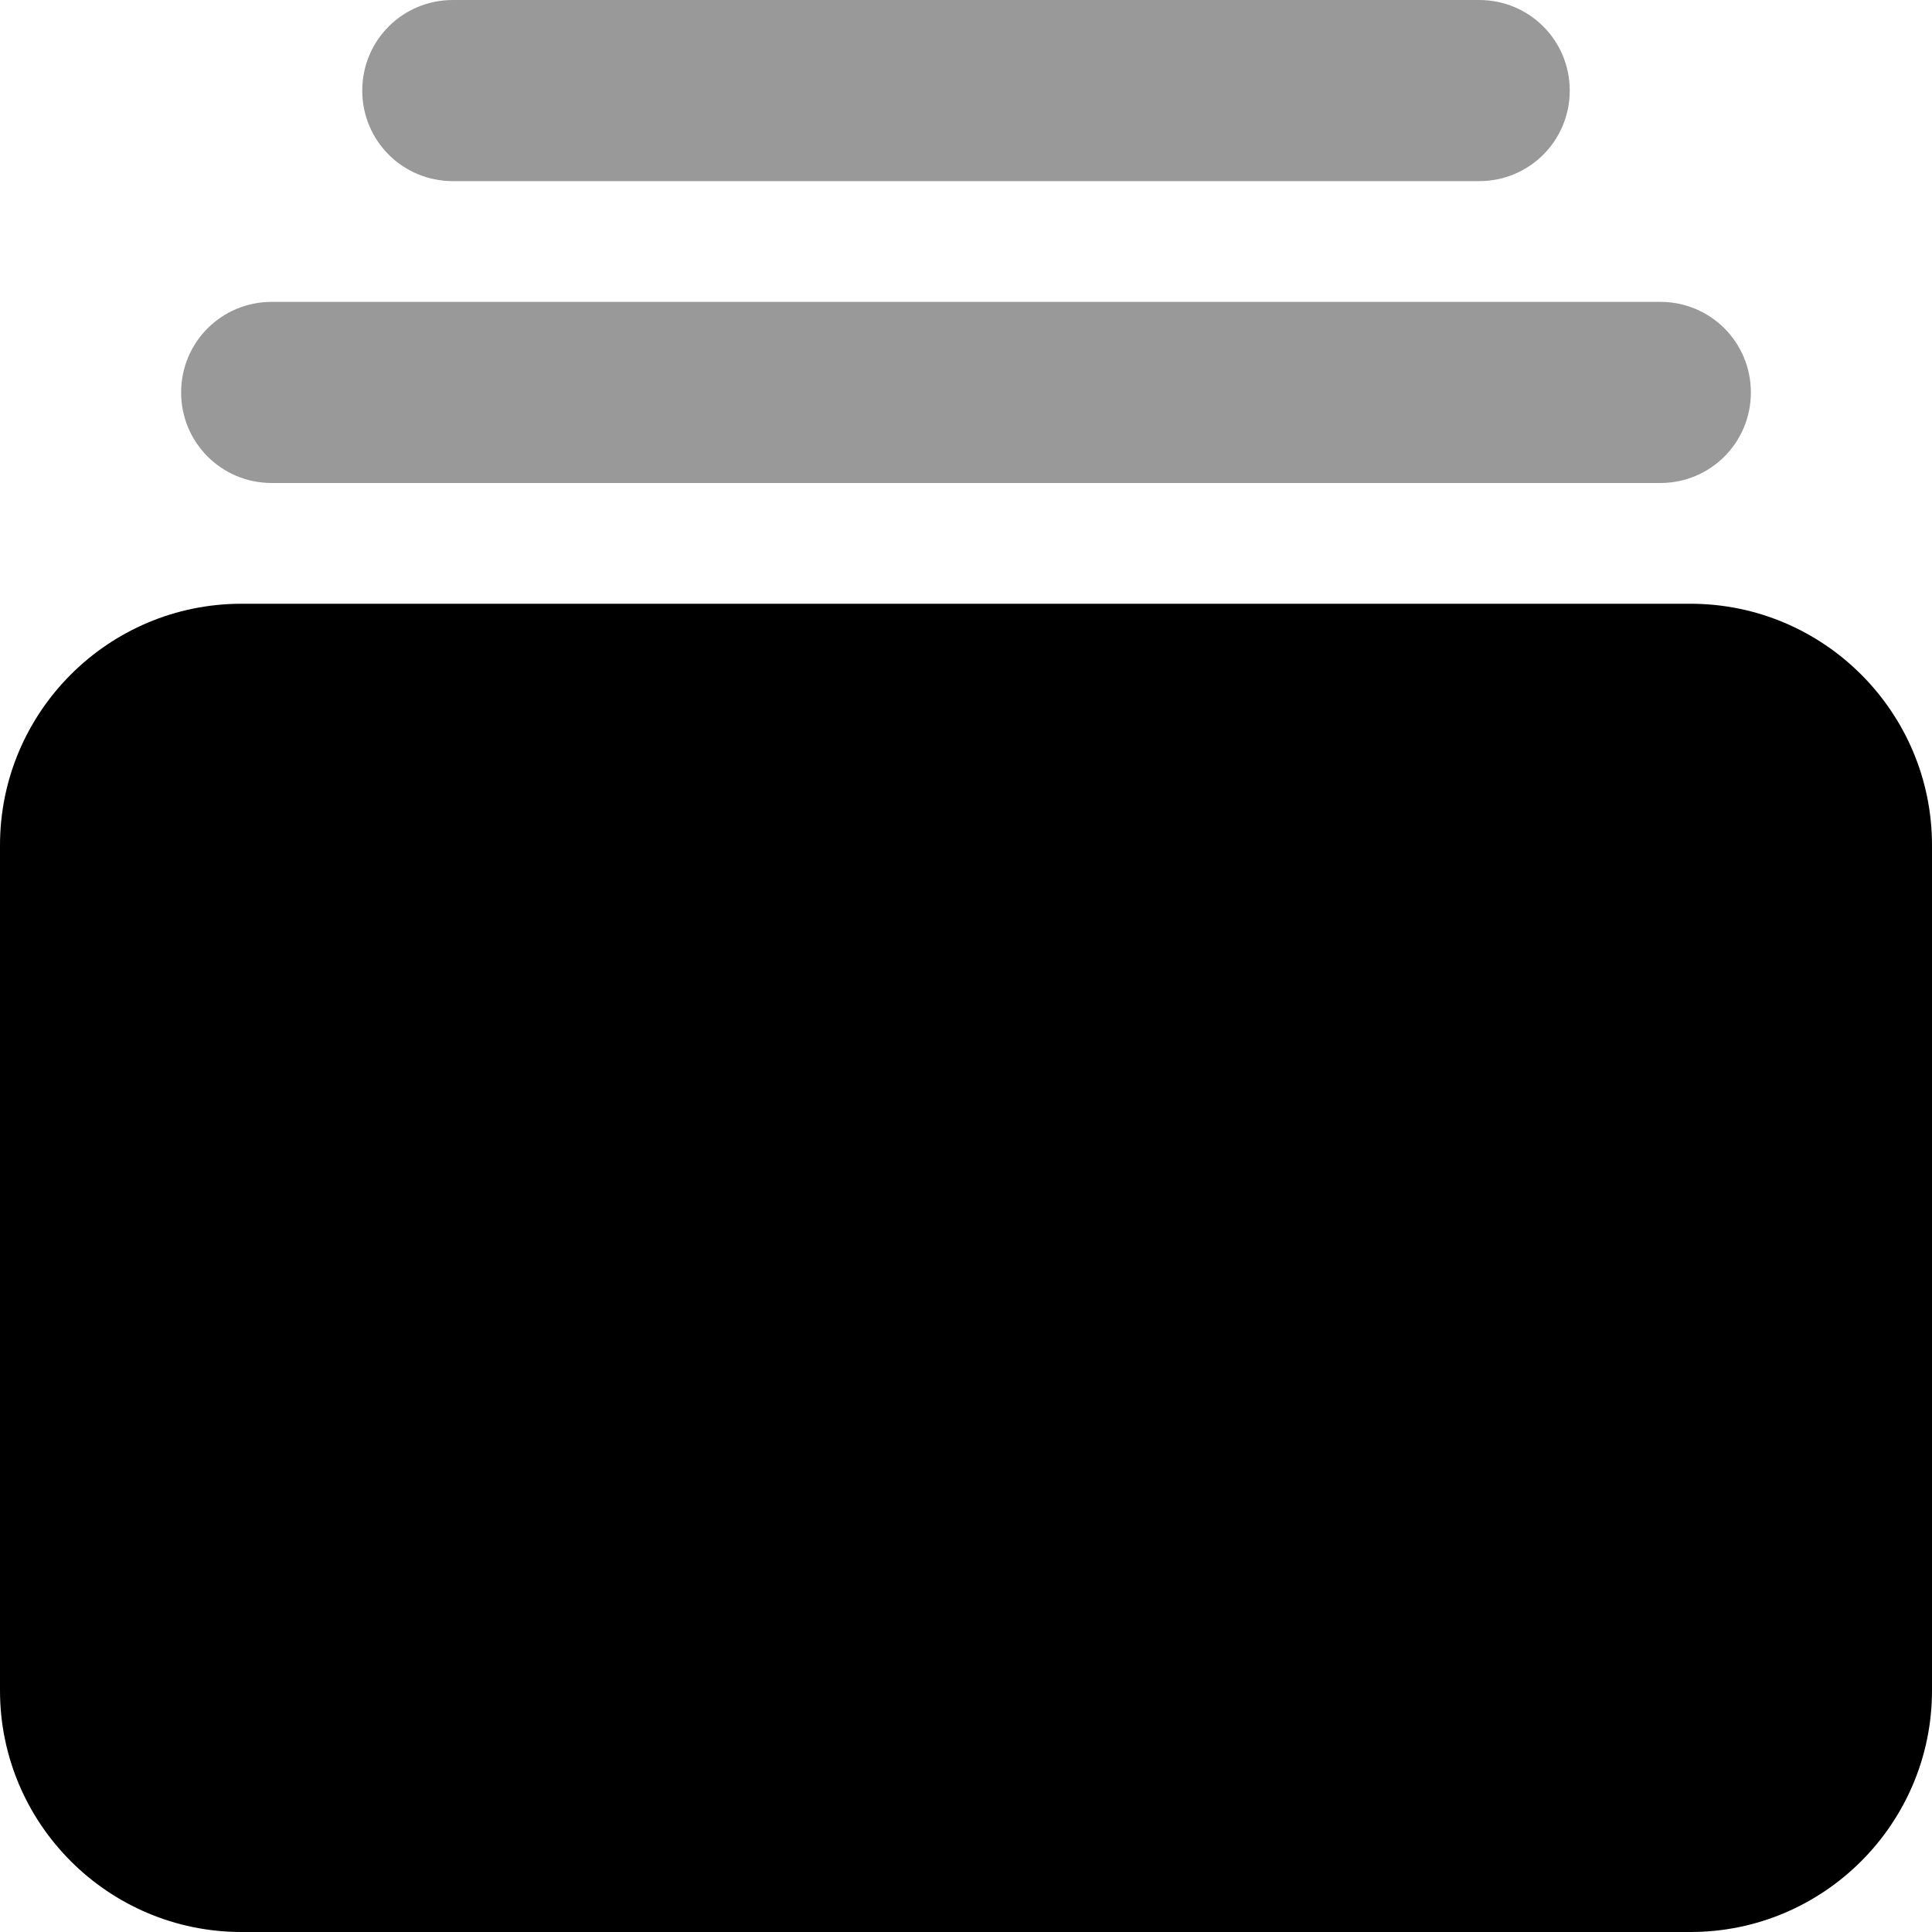 <svg xmlns="http://www.w3.org/2000/svg" viewBox="0 0 512 512" fill="currentColor" class="svgBox" id="rectangle-history-b-t"><path class="fa-secondary" style="fill:inherit;opacity:.4;" d="M464 104c0-13.3-10.7-24-24-24L72 80c-13.3 0-24 10.7-24 24s10.7 24 24 24l368 0c13.3 0 24-10.7 24-24zM416 24c0-13.3-10.7-24-24-24L120 0C106.7 0 96 10.7 96 24s10.7 24 24 24l272 0c13.3 0 24-10.7 24-24z"/><path class="fa-primary" style="fill:inherit;opacity:1;" d="M448 160c35.3 0 64 28.7 64 64l0 224c0 35.3-28.7 64-64 64L64 512c-35.3 0-64-28.7-64-64L0 224c0-35.3 28.7-64 64-64l384 0z"/></svg>